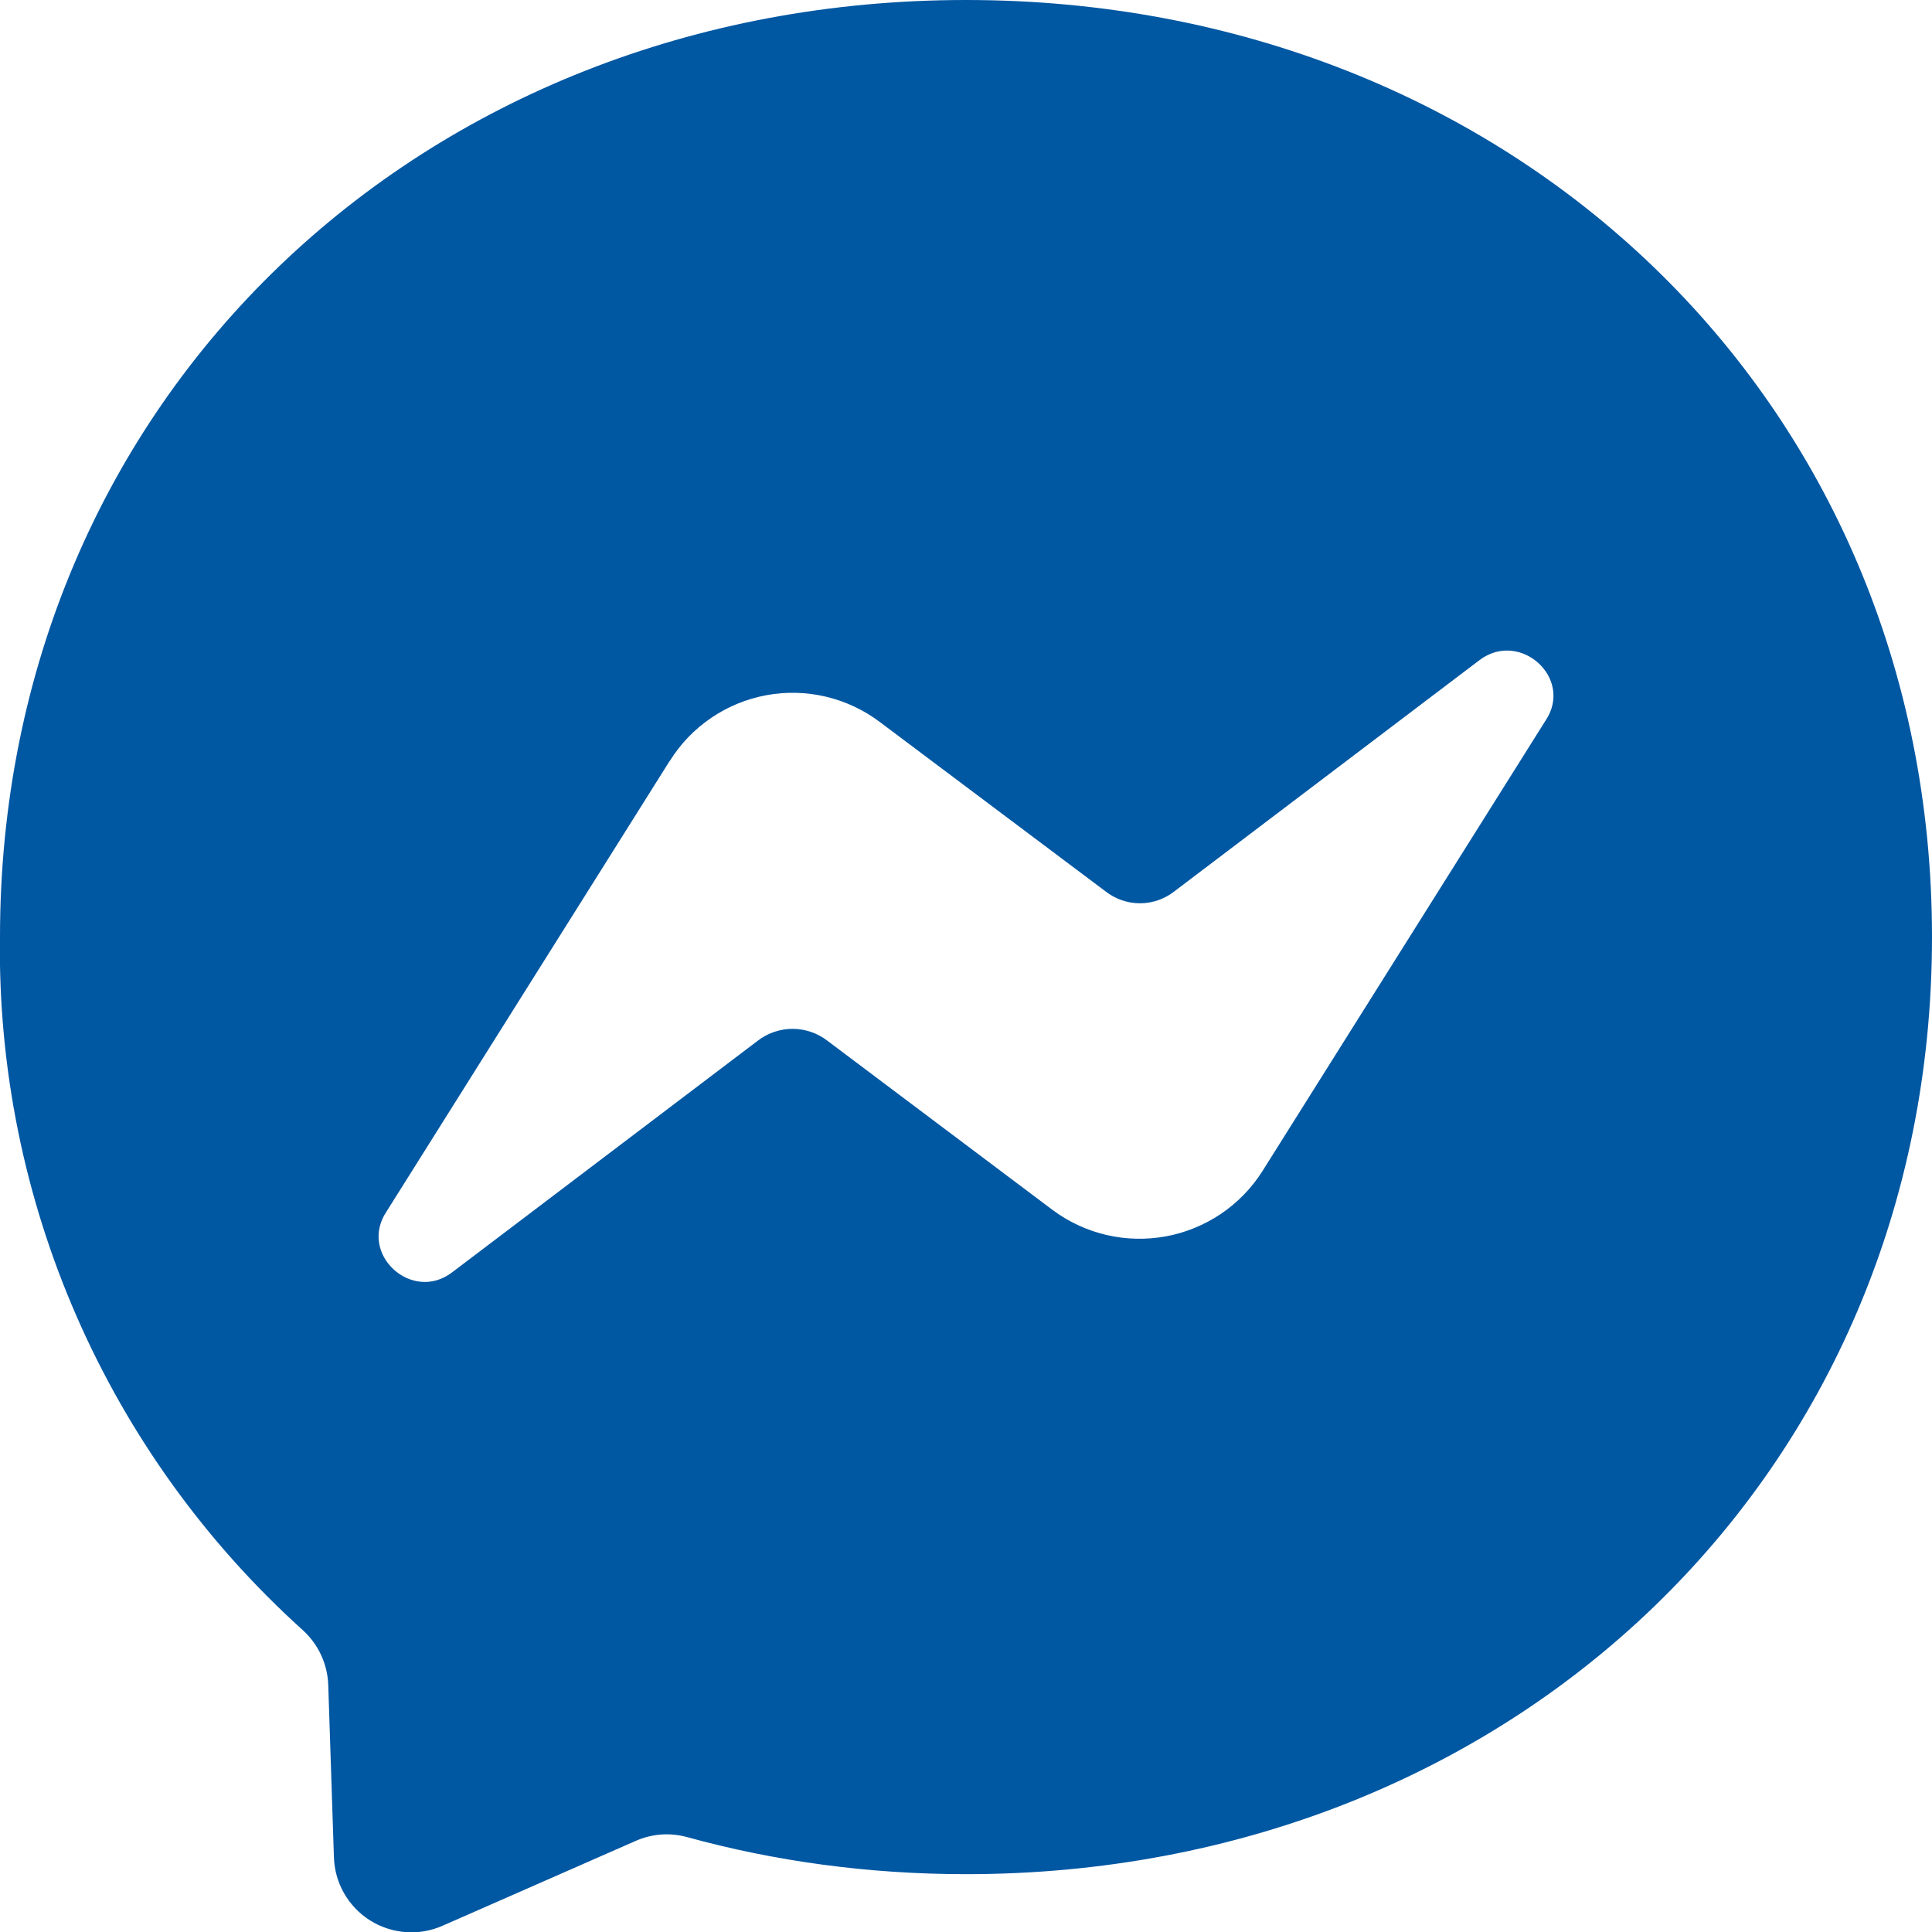 <svg viewBox="0 0 30 30" xmlns="http://www.w3.org/2000/svg"><path fill="#0057A2" d="m-0 14.551c0-8.364 6.548-14.551 15-14.551 8.453 0 15 6.187 15 14.551 0 8.36-6.548 14.551-15 14.551-1.514 0-2.974-.201-4.336-.577-.266-.072-.549-.05-.801.064l-2.989 1.313c-.18.08-.378.115-.574.1s-.387-.077-.554-.182c-.167-.105-.305-.25-.403-.421-.098-.171-.152-.364-.158-.561l-.088-2.676c-.006-.161-.044-.319-.112-.465-.068-.146-.165-.277-.284-.385-1.504-1.356-2.701-3.018-3.512-4.873-.811-1.856-1.217-3.863-1.19-5.888zm10.401-2.739-4.4 7.002c-.44.659.4 1.426 1.026.938l4.736-3.589c.155-.121.347-.187.544-.187s.389.066.544.187l3.496 2.627c.249.185.534.317.836.387.302.07.616.077.921.021s.595-.175.853-.348c.257-.173.476-.398.643-.66l4.4-7.002c.44-.659-.4-1.411-1.026-.938l-4.736 3.589c-.153.121-.342.187-.537.187-.195 0-.384-.066-.537-.187l-3.501-2.627c-.249-.188-.534-.322-.838-.394-.303-.072-.619-.08-.925-.023-.307.057-.598.176-.856.352-.258.175-.477.402-.642.667z"/></svg>